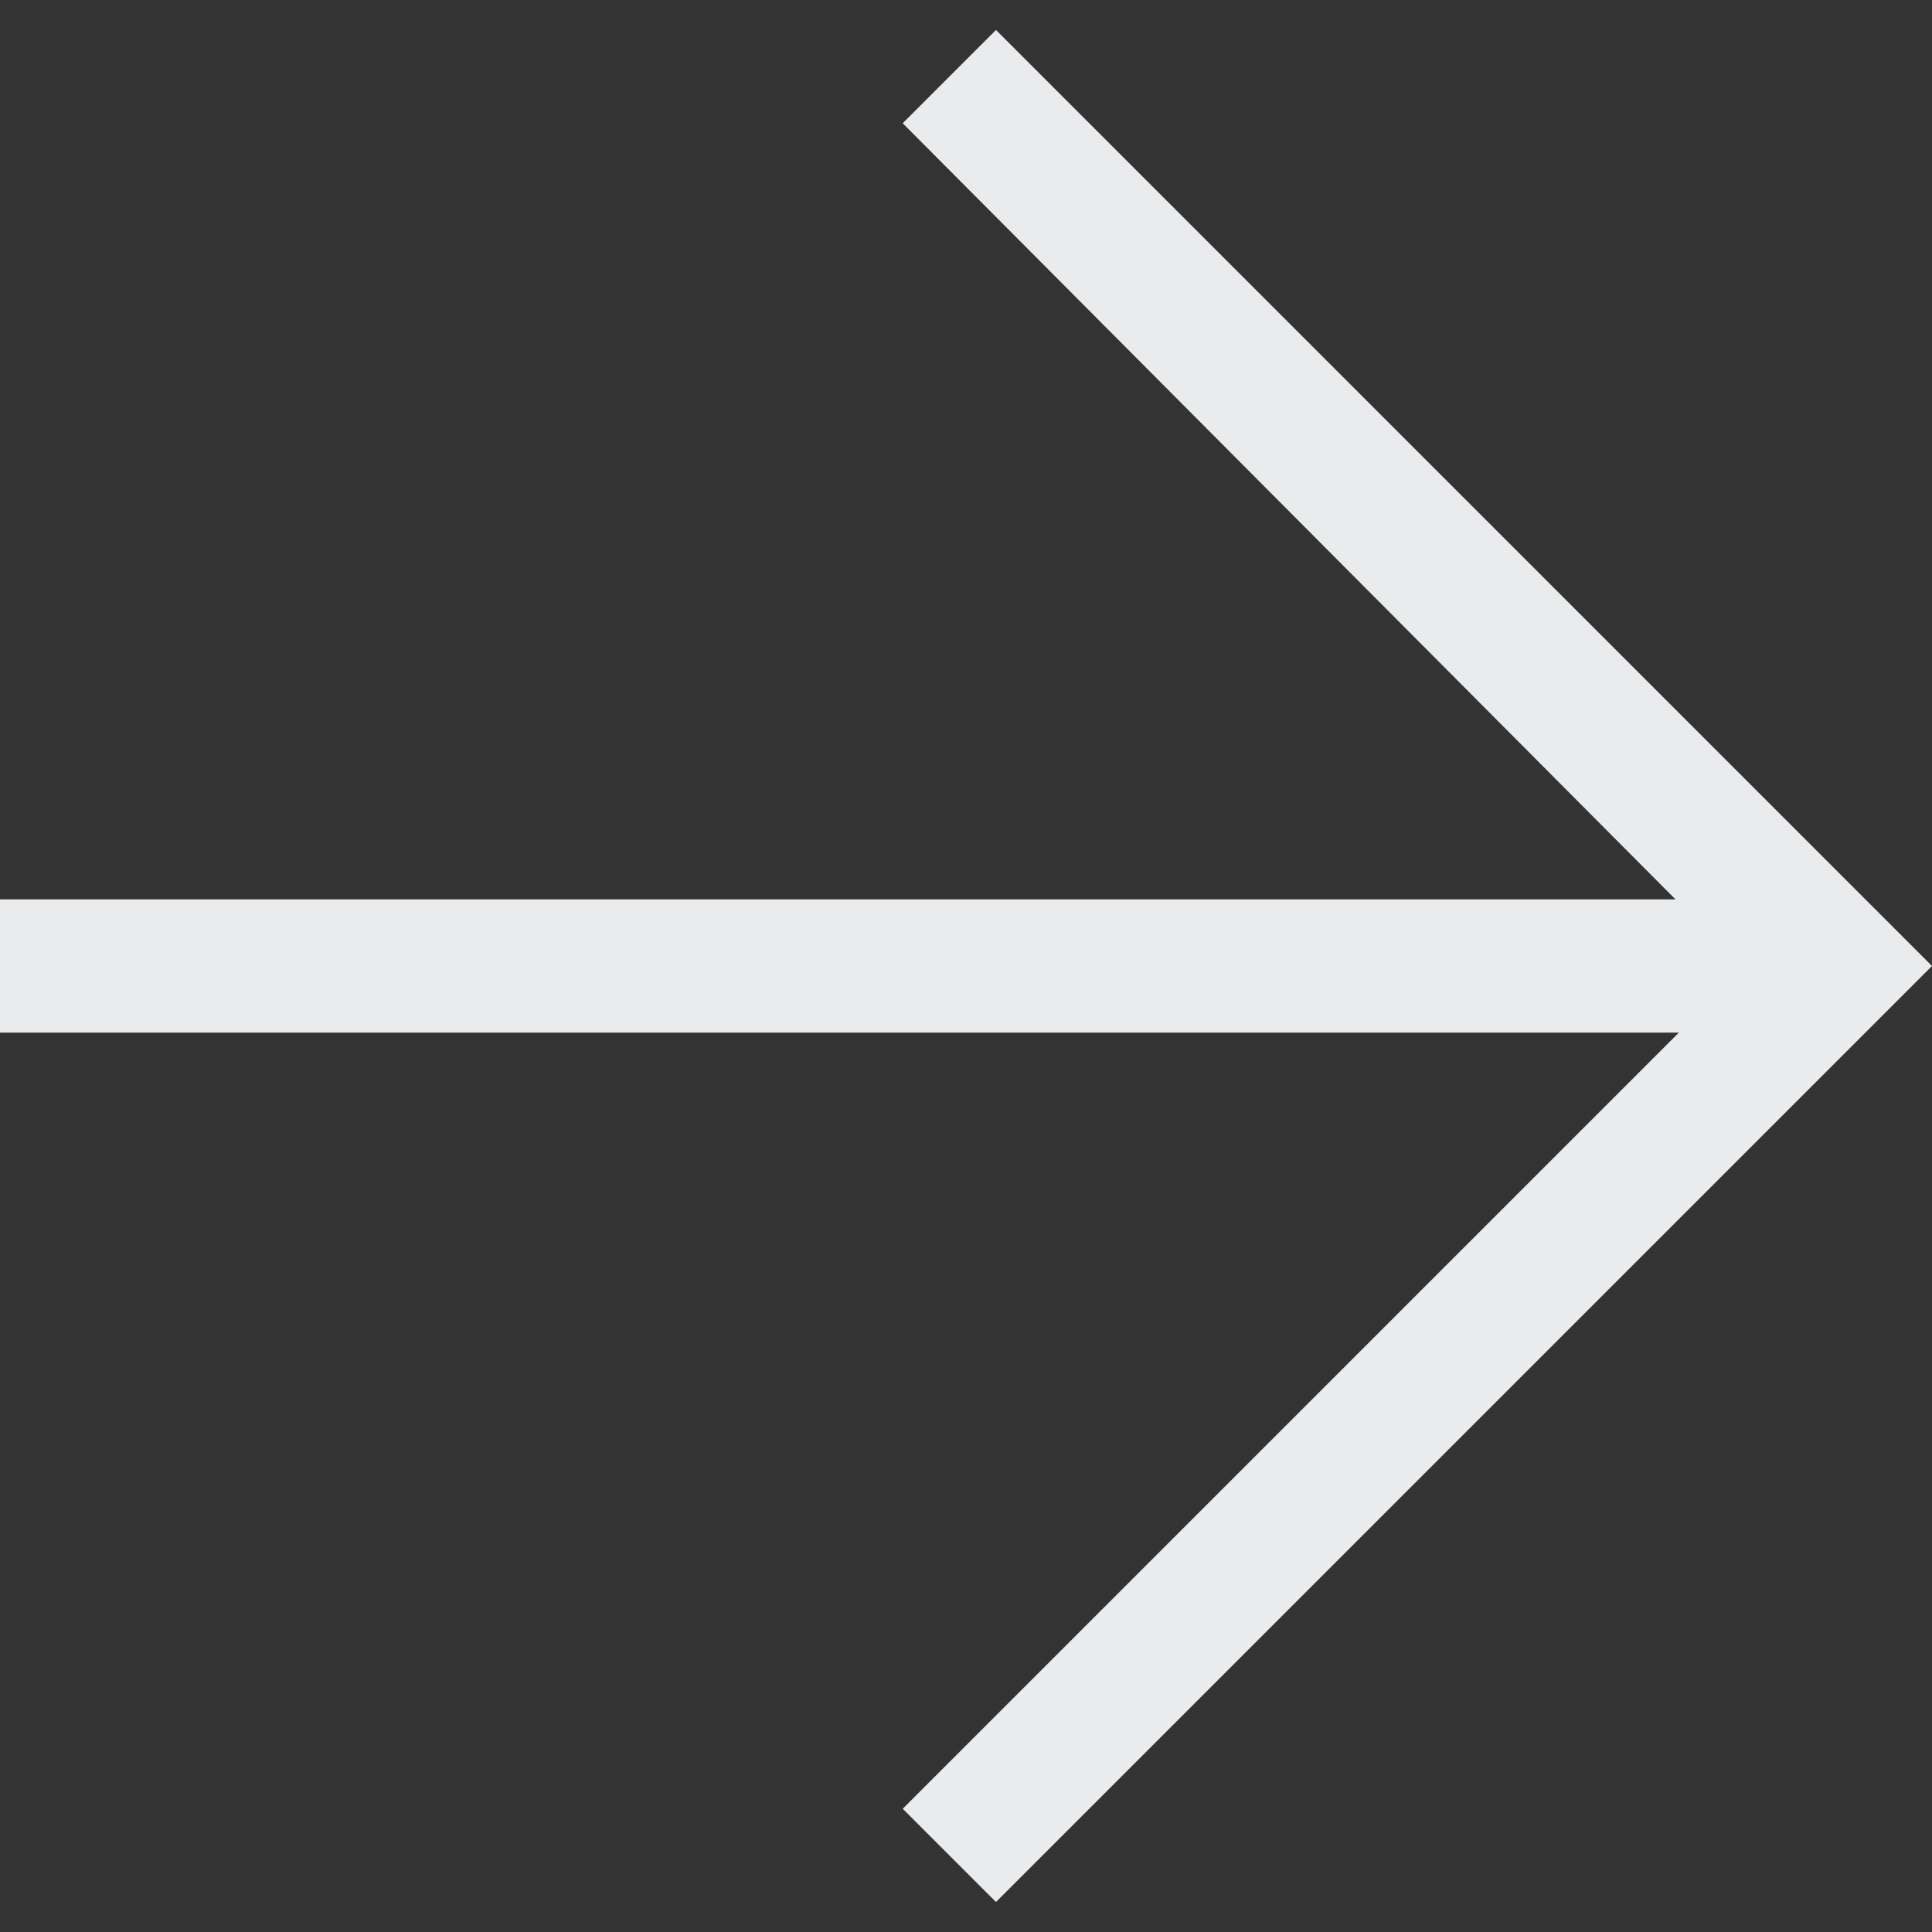<?xml version="1.0" encoding="utf-8"?>
<!-- Generator: Adobe Illustrator 15.1.0, SVG Export Plug-In  -->
<!DOCTYPE svg PUBLIC "-//W3C//DTD SVG 1.1//EN" "http://www.w3.org/Graphics/SVG/1.1/DTD/svg11.dtd">
<svg version="1.1"
	 xmlns="http://www.w3.org/2000/svg" xmlns:xlink="http://www.w3.org/1999/xlink" xmlns:a="http://ns.adobe.com/AdobeSVGViewerExtensions/3.0/"
	 x="0px" y="0px" width="58px" height="58px" viewBox="0 -0.9 58 58" enable-background="new 0 -0.9 58 58" xml:space="preserve">
<rect x="0" y="-0.9" width="58" height="58" fill="#333333" stroke="none"/>
<defs>
</defs>
<path fill-rule="evenodd" clip-rule="evenodd" fill="#E9EBED" d="M58,28.1L29.9,56.2l-2.8-2.8l23.3-23.3H0v-4h50.3L27.1,2.8L29.9,0
	L58,28.1L58,28.1L58,28.1z"/>
</svg>
